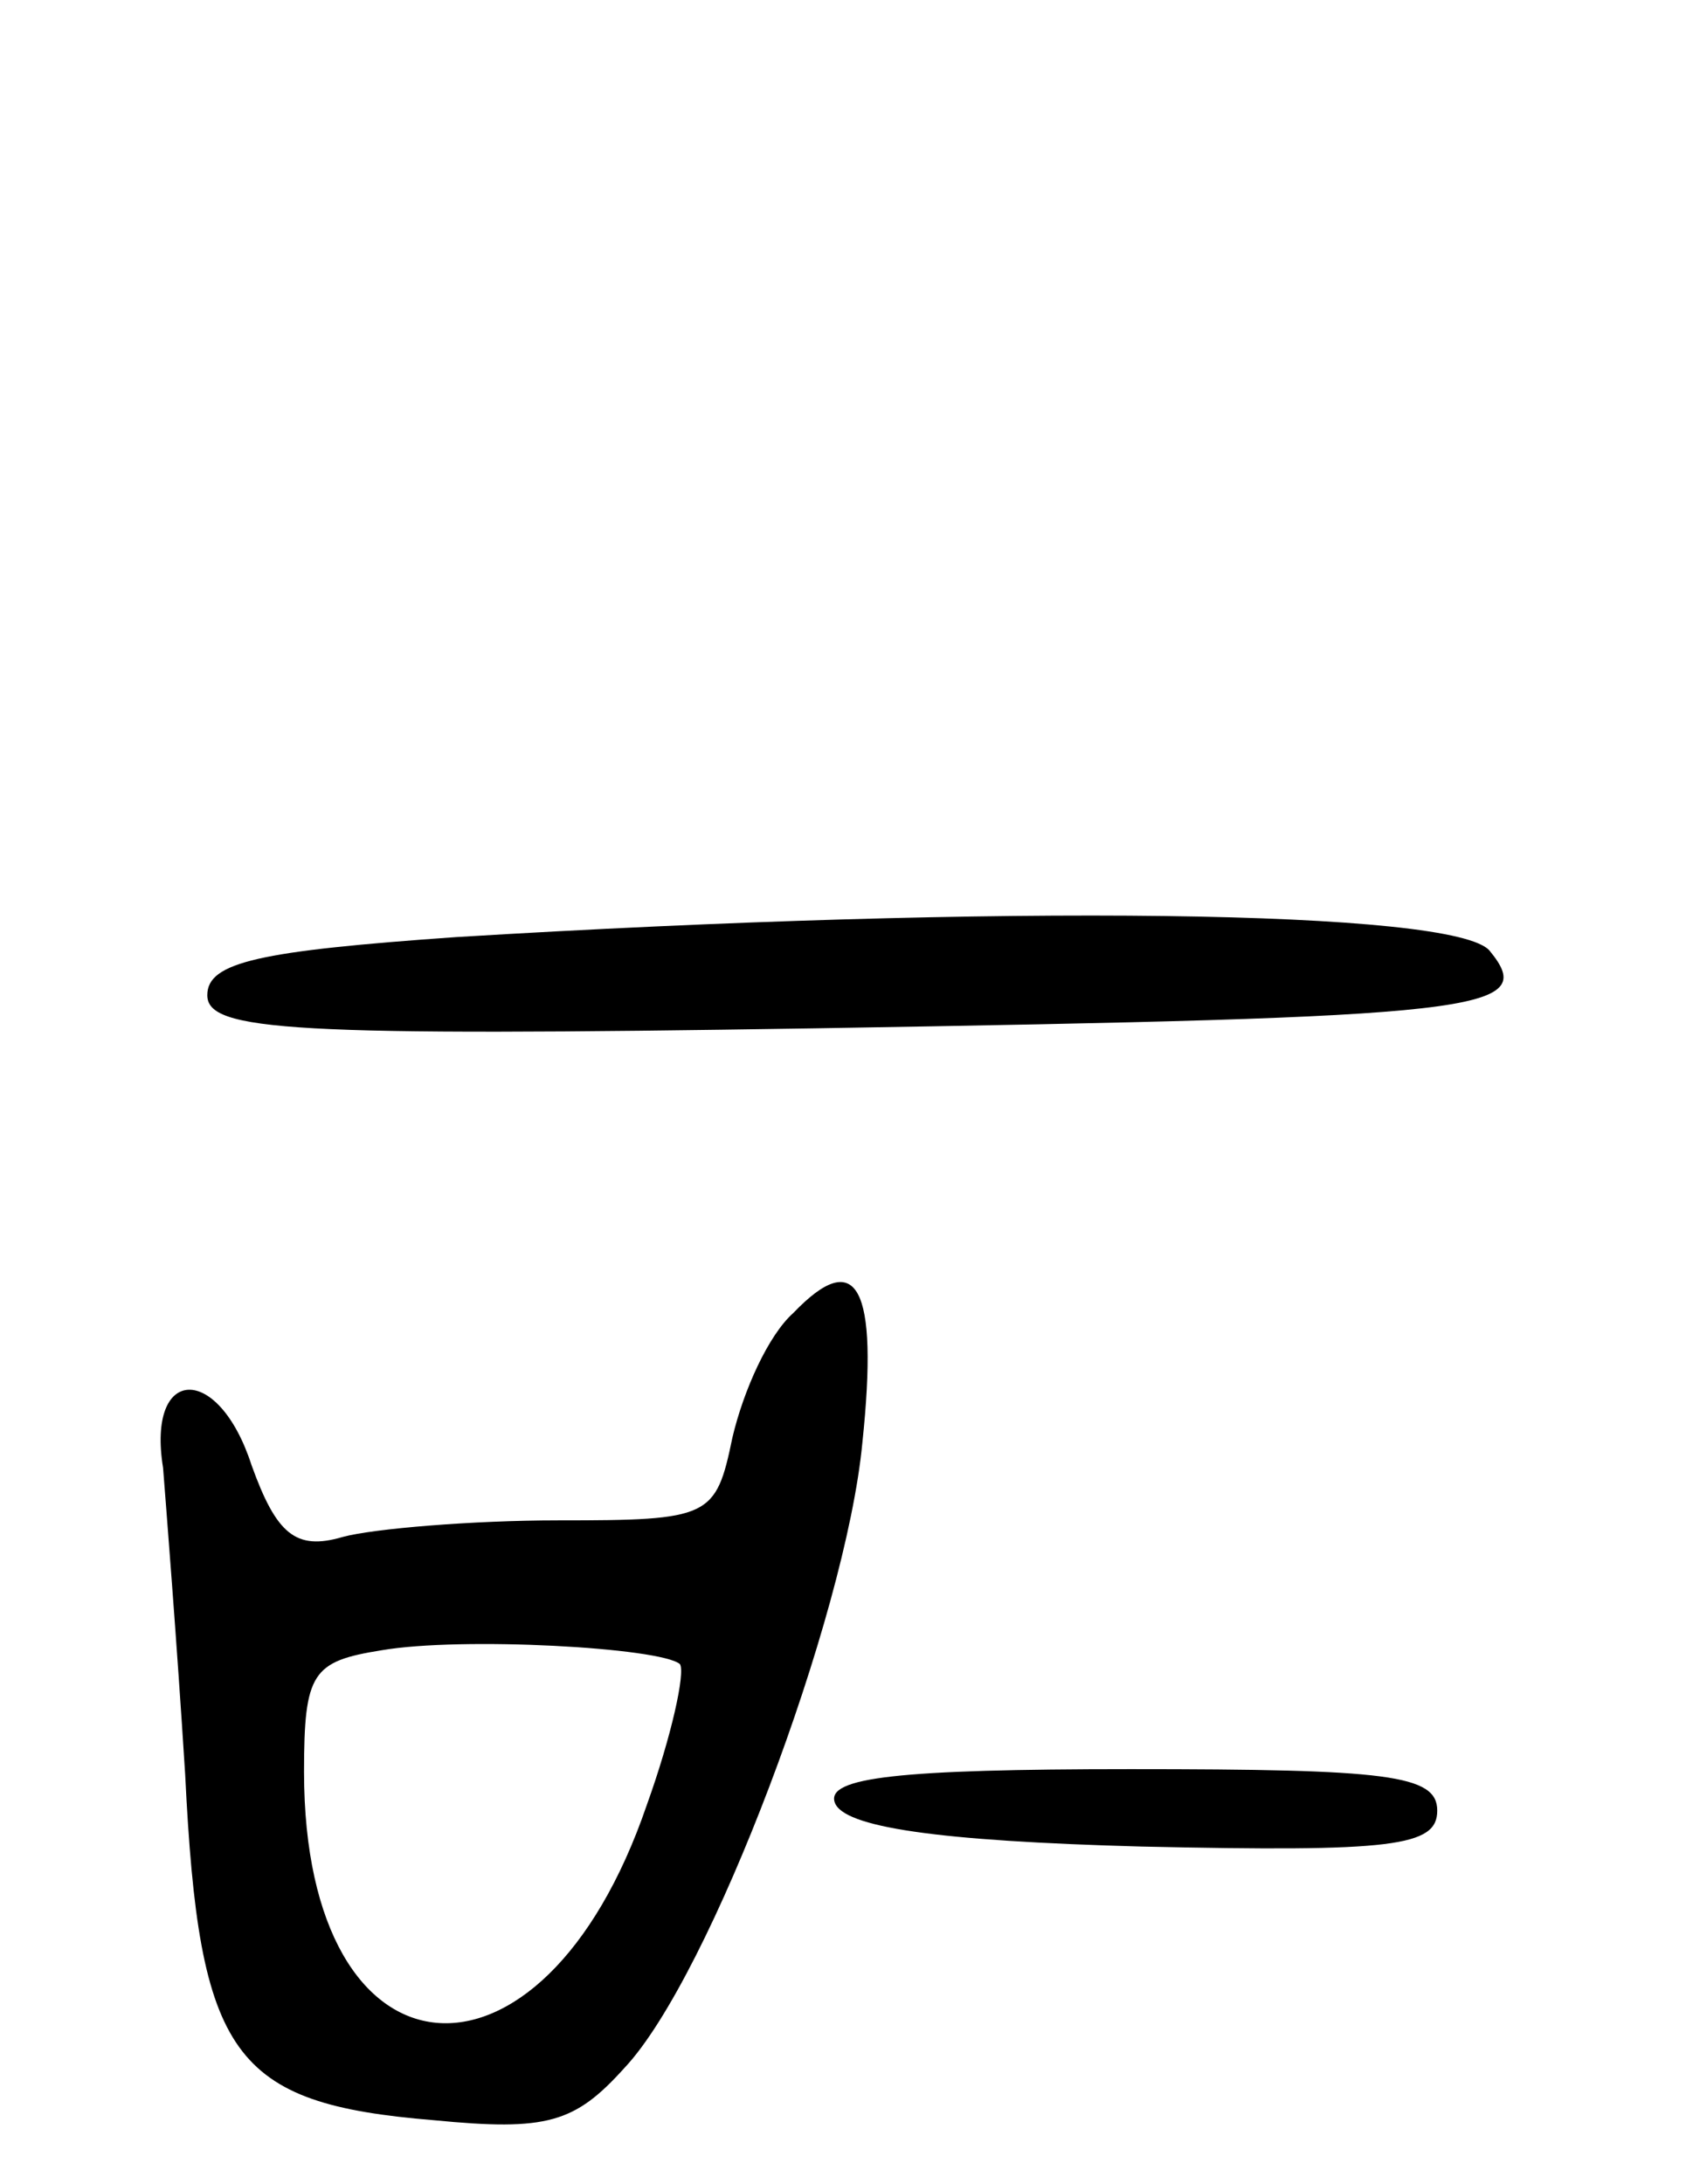 <svg version="1.0" xmlns="http://www.w3.org/2000/svg"
 width="61pt" height="79pt" viewBox="0 0 61 79"
 preserveAspectRatio="xMidYMid meet">
<g transform="translate(0,79) scale(0.1,-0.1)"
fill="#000000" stroke="none">
<path d="M165 451 c-71 -5 -90 -9 -90 -21 0 -13 30 -15 220 -12 242 4 262 6
244 28 -12 15 -177 17 -374 5z"/>
<path d="M287 315 c-9 -8 -18 -28 -22 -45 -6 -29 -8 -30 -63 -30 -31 0 -67 -3
-78 -6 -17 -5 -24 1 -33 26 -12 37 -38 36 -32 -1 1 -13 5 -63 8 -111 5 -102
17 -119 90 -125 41 -4 51 -1 69 19 31 33 80 163 86 226 6 57 -2 71 -25 47z
m-41 -127 c2 -3 -3 -26 -12 -51 -38 -111 -124 -103 -124 12 0 36 3 40 28 44
29 5 101 1 108 -5z"/>
<path d="M302 138 c3 -9 37 -14 111 -16 91 -2 107 0 107 13 0 13 -18 15 -111
15 -84 0 -110 -3 -107 -12z"/>
</g>
</svg>
